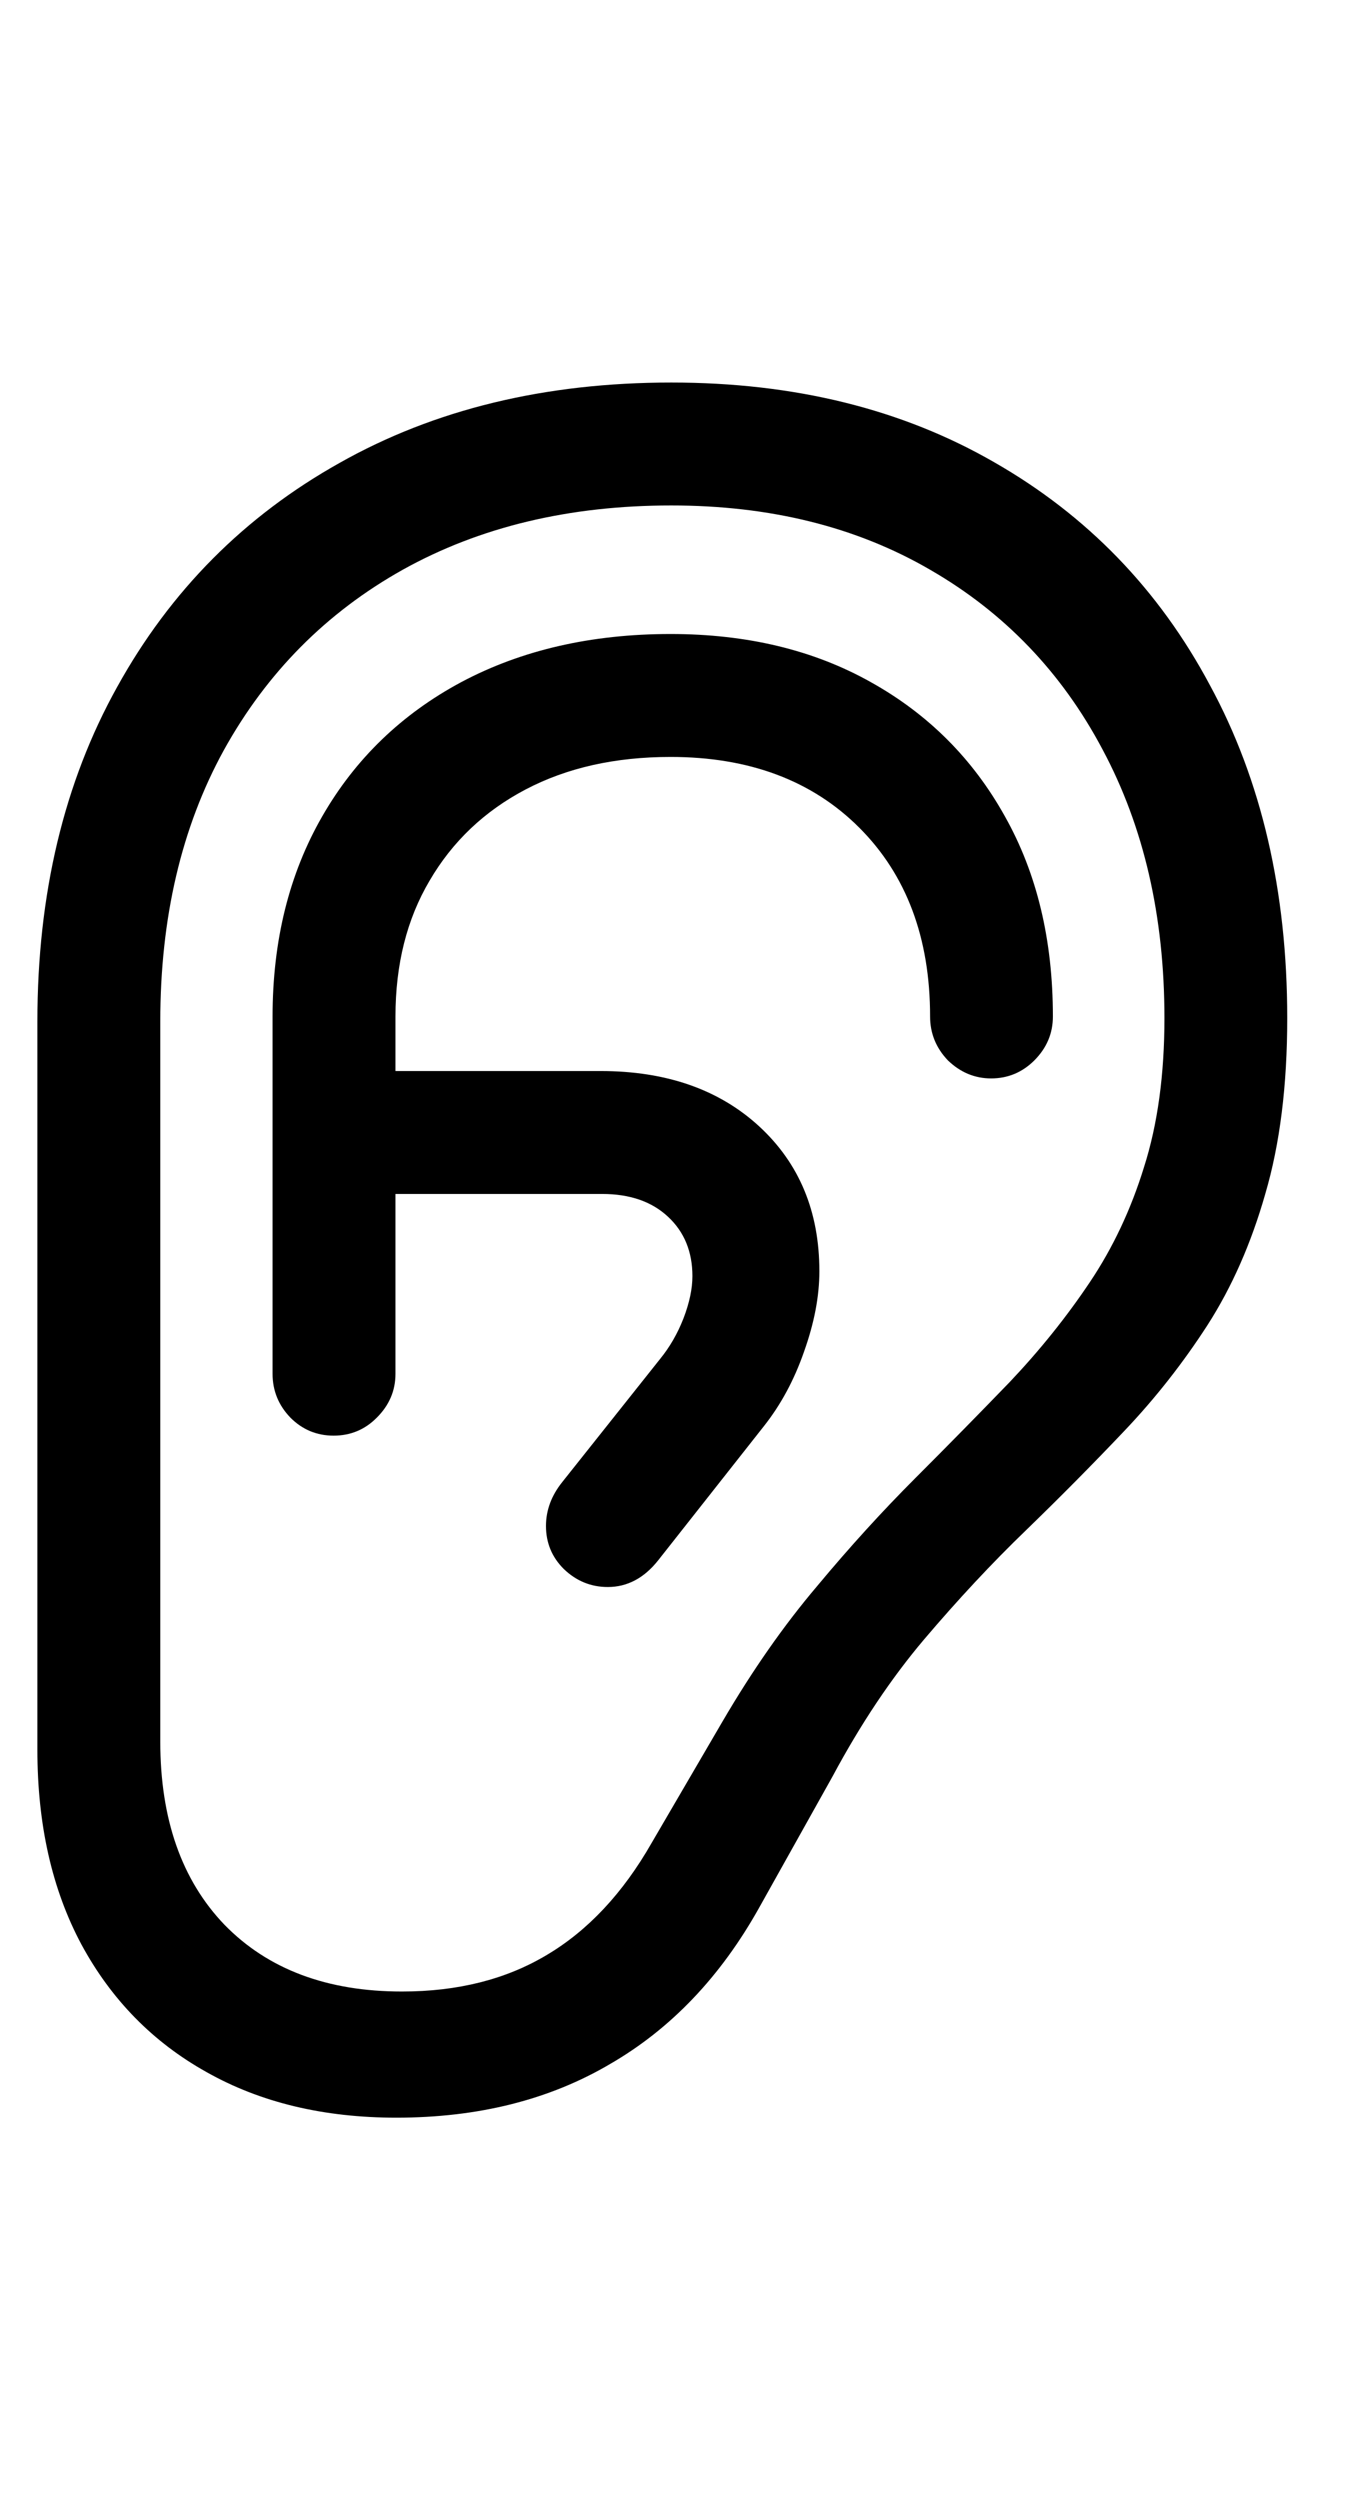 <svg
	color="rgb(0, 0, 0)"
	viewBox="0 0 13 24"
	fill="none"
	xmlns="http://www.w3.org/2000/svg"
>
	<path
		d="M0.359 16.797C0.359 17.516 0.5 18.138 0.781 18.664C1.068 19.195 1.469 19.604 1.984 19.891C2.5 20.182 3.107 20.328 3.805 20.328C4.591 20.328 5.276 20.156 5.859 19.812C6.443 19.474 6.919 18.974 7.289 18.312L7.992 17.055C8.263 16.549 8.557 16.109 8.875 15.734C9.198 15.354 9.523 15.005 9.852 14.688C10.18 14.37 10.492 14.055 10.789 13.742C11.091 13.425 11.359 13.083 11.594 12.719C11.828 12.354 12.013 11.935 12.148 11.461C12.289 10.982 12.359 10.419 12.359 9.773C12.359 8.555 12.112 7.49 11.617 6.578C11.128 5.661 10.438 4.948 9.547 4.438C8.661 3.927 7.628 3.672 6.445 3.672C5.232 3.672 4.169 3.93 3.258 4.445C2.346 4.956 1.635 5.672 1.125 6.594C0.615 7.51 0.359 8.581 0.359 9.805V16.797ZM1.539 16.719V9.805C1.539 8.81 1.742 7.943 2.148 7.203C2.56 6.458 3.133 5.88 3.867 5.469C4.607 5.057 5.466 4.852 6.445 4.852C7.393 4.852 8.221 5.057 8.93 5.469C9.643 5.88 10.195 6.456 10.586 7.195C10.982 7.935 11.18 8.794 11.18 9.773C11.18 10.315 11.115 10.792 10.984 11.203C10.859 11.609 10.685 11.979 10.461 12.312C10.237 12.646 9.982 12.963 9.695 13.266C9.409 13.562 9.107 13.87 8.789 14.188C8.477 14.5 8.161 14.846 7.844 15.227C7.526 15.602 7.224 16.034 6.938 16.523L6.258 17.688C5.982 18.172 5.646 18.531 5.25 18.766C4.859 19 4.396 19.117 3.859 19.117C3.141 19.117 2.573 18.904 2.156 18.477C1.745 18.049 1.539 17.463 1.539 16.719ZM3.203 13.781C3.365 13.781 3.503 13.724 3.617 13.609C3.737 13.49 3.797 13.349 3.797 13.188V9.758C3.797 9.258 3.906 8.823 4.125 8.453C4.344 8.078 4.651 7.786 5.047 7.578C5.443 7.37 5.906 7.266 6.438 7.266C7.193 7.266 7.797 7.492 8.25 7.945C8.703 8.398 8.93 9.003 8.93 9.758C8.93 9.919 8.987 10.06 9.102 10.18C9.221 10.294 9.359 10.352 9.516 10.352C9.677 10.352 9.815 10.294 9.93 10.18C10.05 10.06 10.109 9.919 10.109 9.758C10.109 9.023 9.956 8.383 9.648 7.836C9.341 7.284 8.911 6.854 8.359 6.547C7.812 6.24 7.172 6.086 6.438 6.086C5.677 6.086 5.008 6.24 4.43 6.547C3.857 6.854 3.411 7.284 3.094 7.836C2.776 8.388 2.617 9.029 2.617 9.758V13.188C2.617 13.349 2.674 13.49 2.789 13.609C2.904 13.724 3.042 13.781 3.203 13.781ZM3.141 11.461H5.781C6.047 11.461 6.258 11.534 6.414 11.68C6.57 11.825 6.648 12.016 6.648 12.25C6.648 12.37 6.62 12.505 6.562 12.656C6.505 12.802 6.43 12.932 6.336 13.047L5.398 14.227C5.294 14.357 5.242 14.497 5.242 14.648C5.242 14.81 5.299 14.948 5.414 15.062C5.534 15.177 5.674 15.234 5.836 15.234C6.023 15.234 6.185 15.148 6.32 14.977L7.336 13.688C7.497 13.484 7.625 13.247 7.719 12.977C7.818 12.7 7.867 12.443 7.867 12.203C7.867 11.63 7.674 11.167 7.289 10.812C6.904 10.458 6.396 10.281 5.766 10.281H3.141V11.461Z"
		fill="currentColor"
	/>
</svg>
